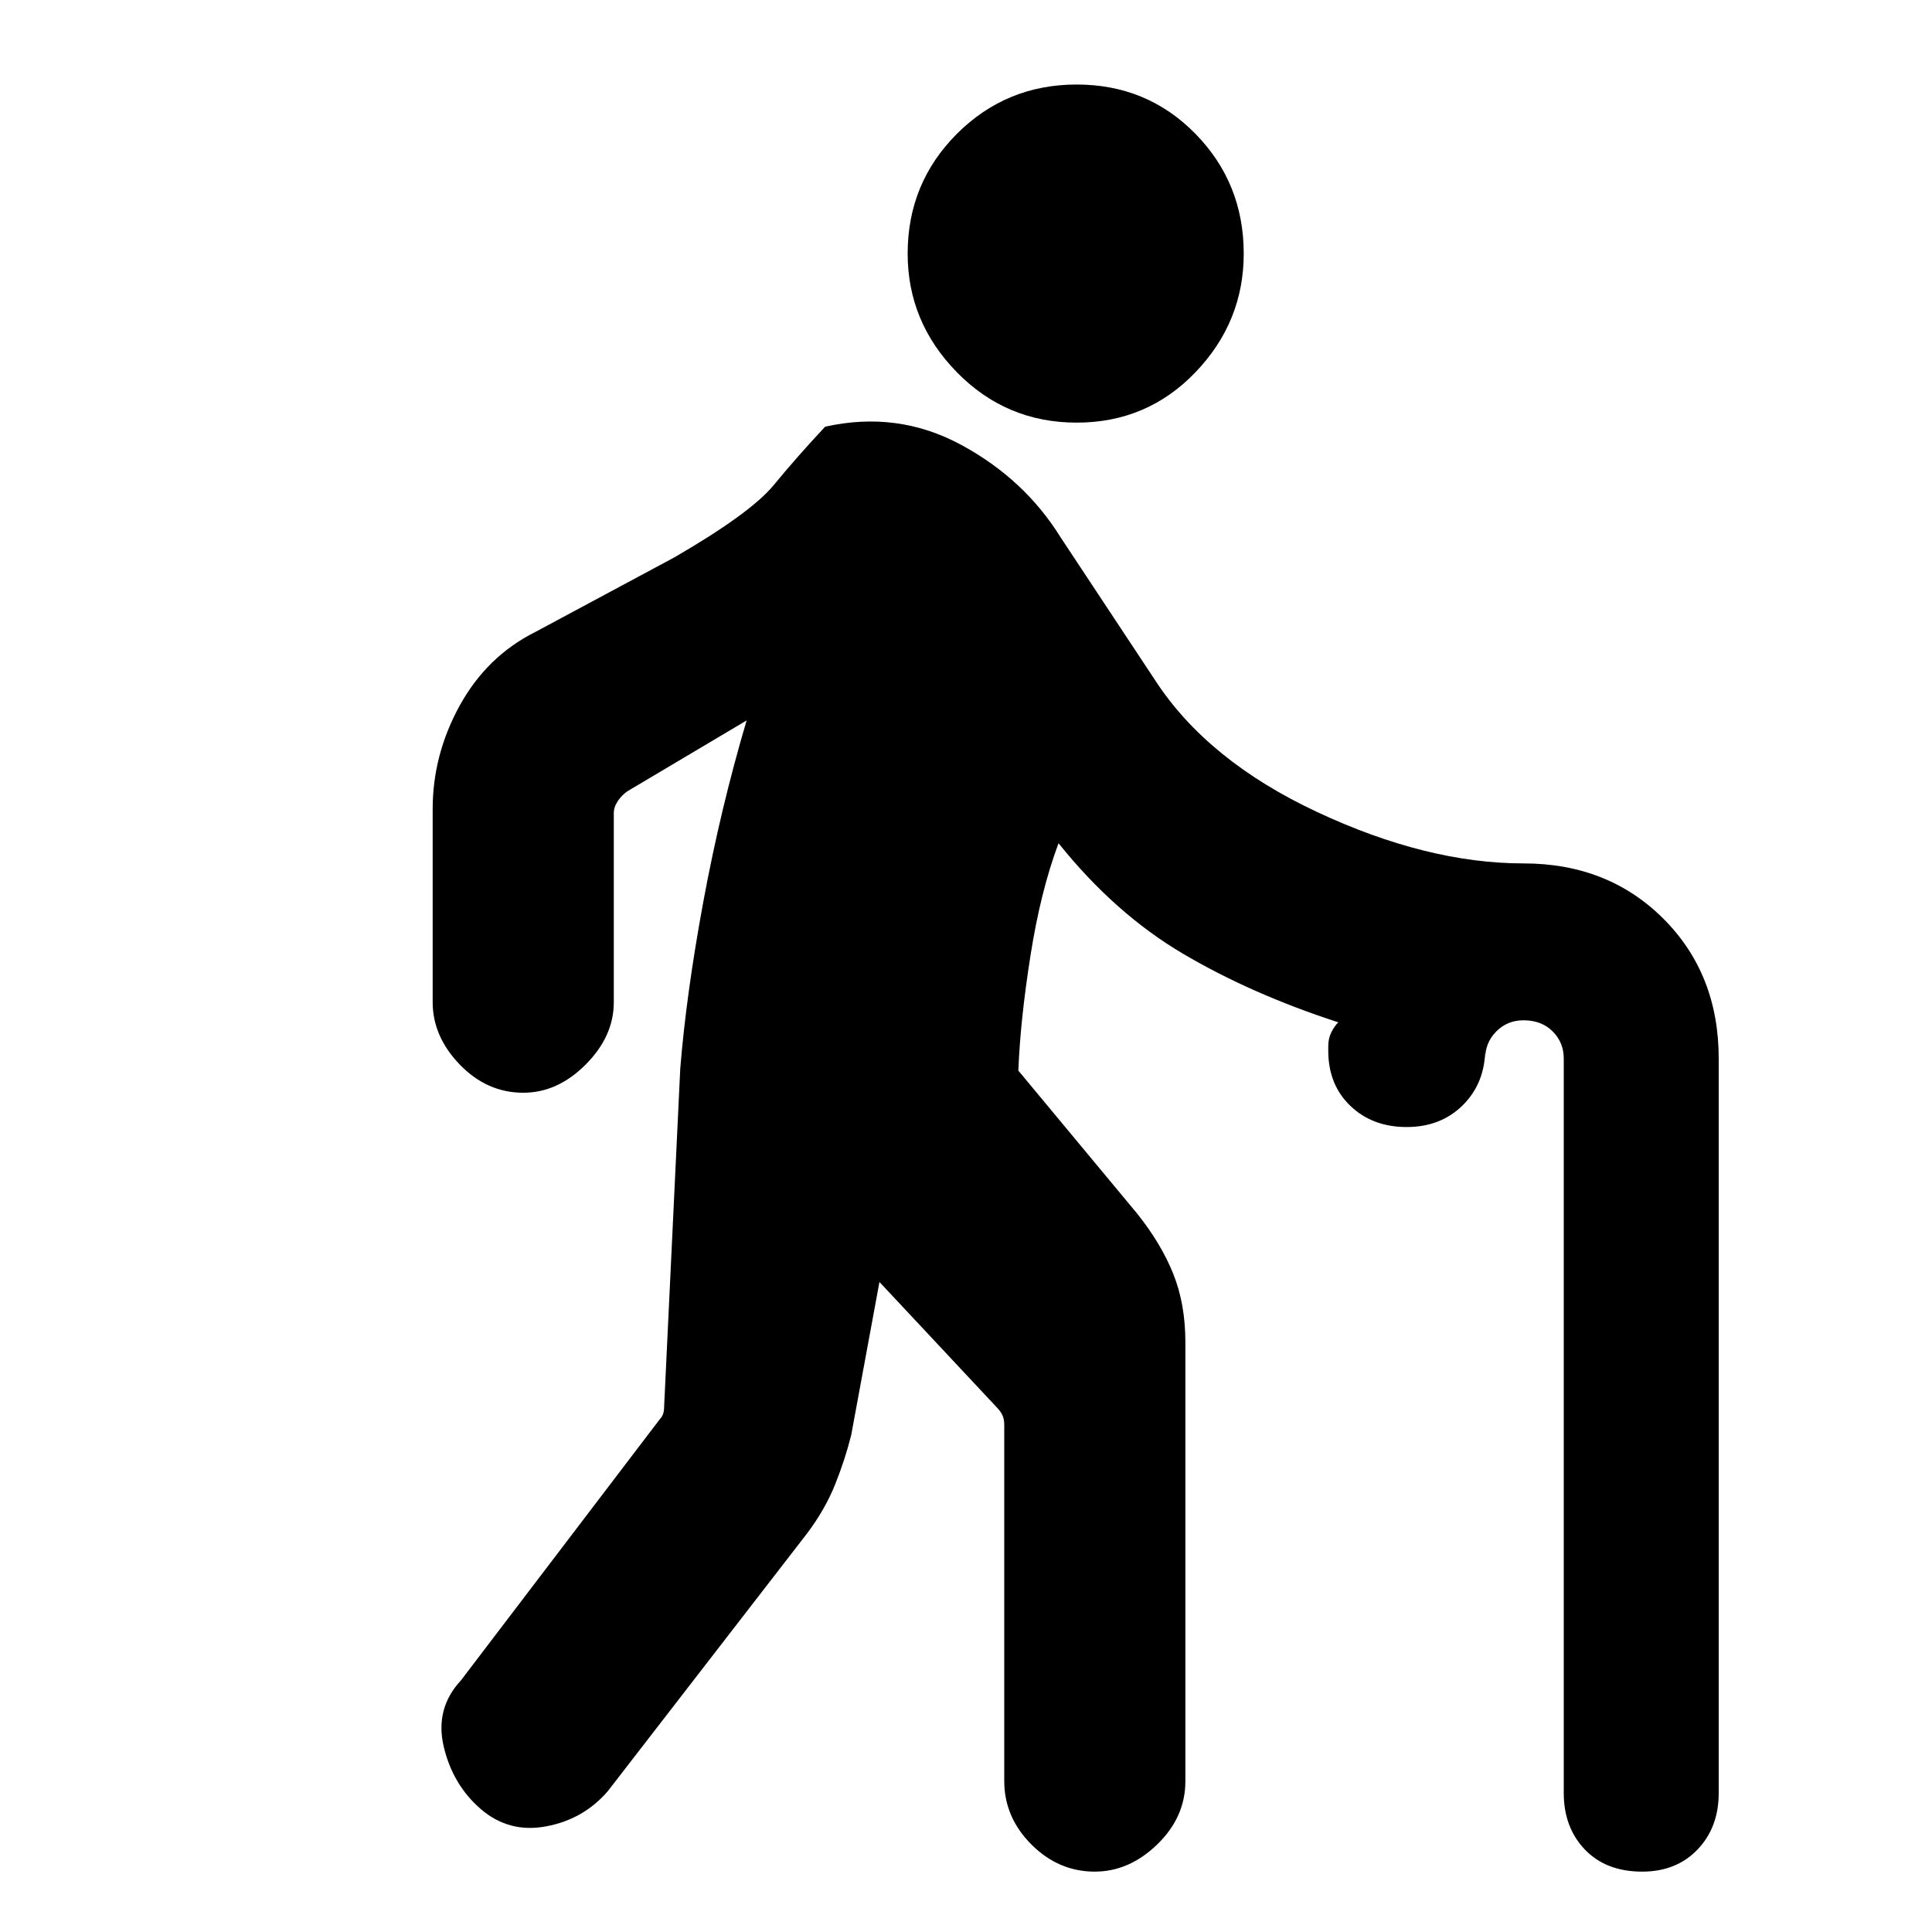 <svg xmlns="http://www.w3.org/2000/svg" height="20" width="20"><path d="M11.146 4.375q-.729 0-1.24-.521-.51-.521-.51-1.229 0-.729.51-1.24.511-.51 1.24-.51t1.229.51q.5.511.5 1.24 0 .708-.5 1.229-.5.521-1.229.521Zm.187 15q-.375 0-.656-.281-.281-.282-.281-.656V14.75q0-.062-.021-.104-.021-.042-.063-.084l-1.208-1.291-.292 1.583q-.062.25-.166.511-.104.26-.292.51l-2.062 2.667q-.25.291-.636.364-.385.073-.677-.177-.291-.25-.385-.646-.094-.395.177-.687l2.062-2.708q.021-.021.032-.053.01-.031.01-.073l.167-3.5q.062-.77.239-1.729.177-.958.448-1.875l-1.229.73q-.062.041-.104.104-.042.062-.042.125v1.958q0 .354-.292.646-.291.291-.645.291-.375 0-.657-.291-.281-.292-.281-.646v-2q0-.563.281-1.073.282-.51.782-.76l1.437-.771q.792-.459 1.031-.75.24-.292.532-.604.75-.167 1.406.187.656.354 1.031.958l.979 1.48q.542.833 1.677 1.364 1.136.532 2.136.532.875 0 1.448.572.573.573.573 1.448v7.604q0 .355-.219.584-.219.229-.573.229-.375 0-.594-.229-.218-.229-.218-.584v-7.604q0-.166-.115-.281-.115-.115-.302-.115-.167 0-.281.115-.115.115-.115.281v-.104q0 .354-.229.584-.229.229-.584.229-.354 0-.583-.219-.229-.219-.229-.573v-.042q0-.083.031-.145.031-.063.073-.105-.896-.291-1.604-.708-.708-.417-1.292-1.146-.187.5-.291 1.167-.105.666-.125 1.187l1.229 1.479q.25.313.375.626.125.312.125.708v4.542q0 .374-.292.656-.291.281-.646.281Z"/></svg>